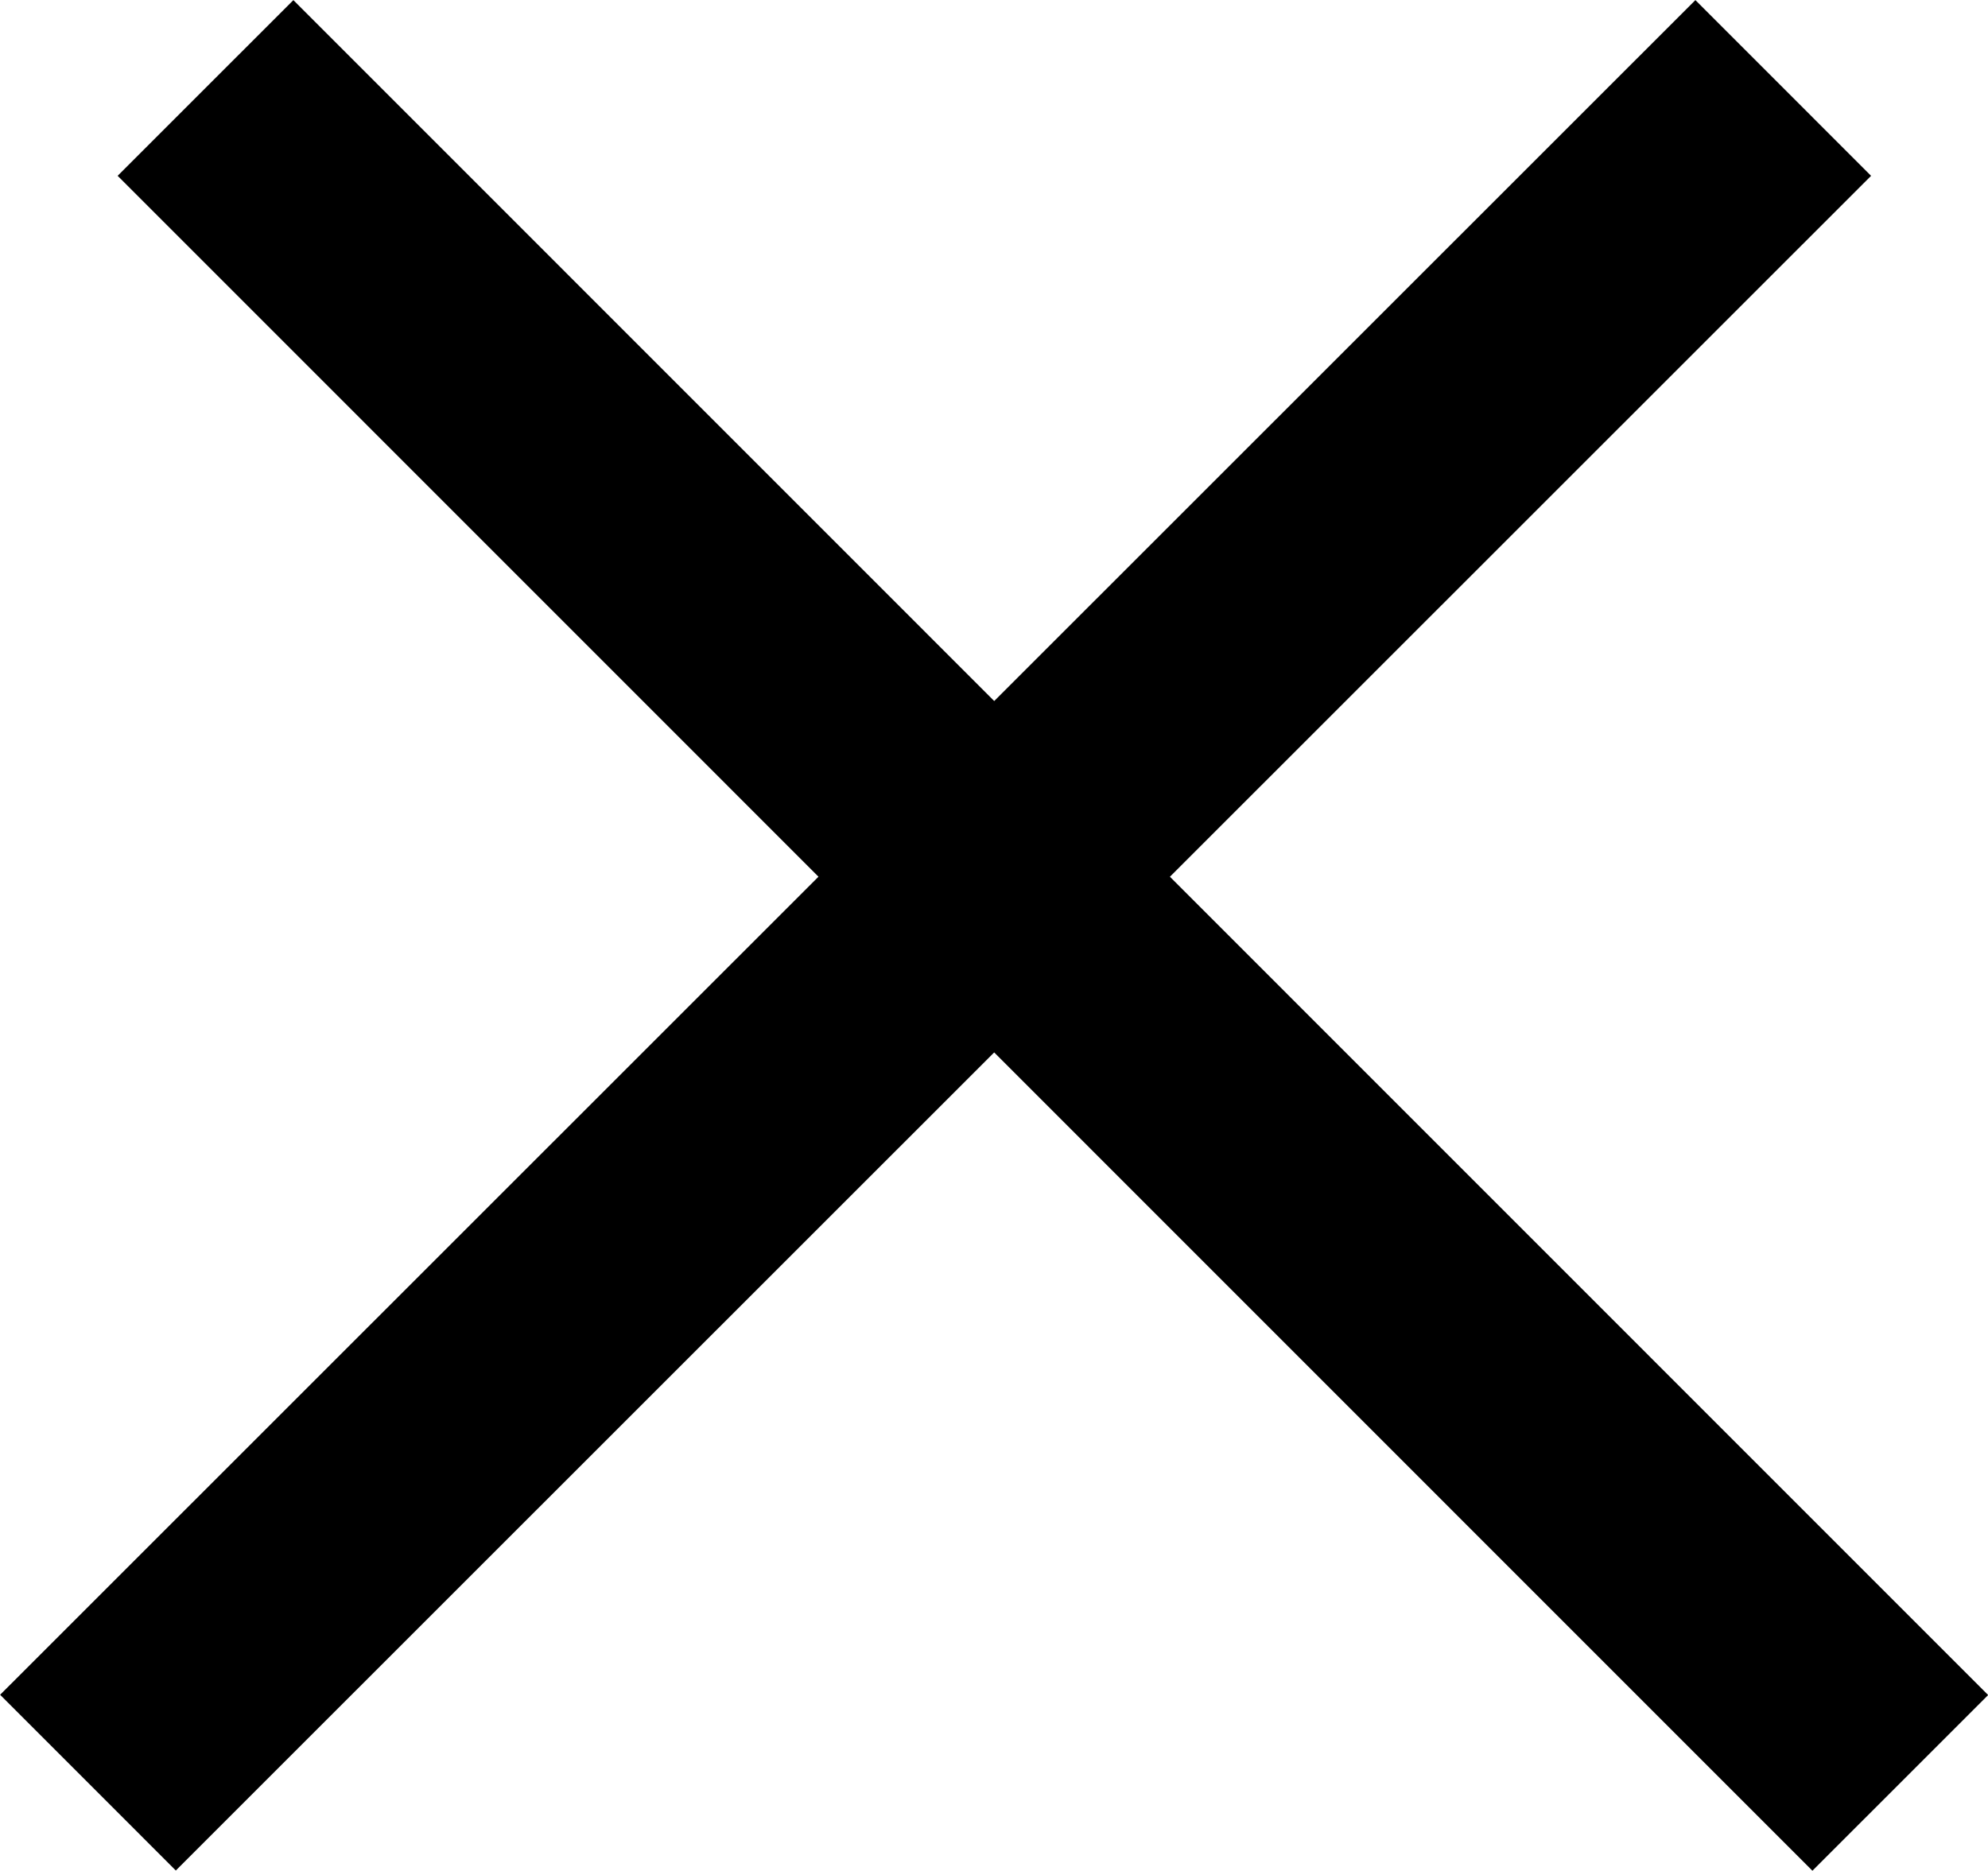 <?xml version="1.0" encoding="utf-8"?>
<!-- Generator: Adobe Illustrator 16.0.4, SVG Export Plug-In . SVG Version: 6.00 Build 0)  -->
<!DOCTYPE svg PUBLIC "-//W3C//DTD SVG 1.1//EN" "http://www.w3.org/Graphics/SVG/1.1/DTD/svg11.dtd">
<svg version="1.1" id="Layer_1" xmlns="http://www.w3.org/2000/svg" xmlns:xlink="http://www.w3.org/1999/xlink" x="0px" y="0px"
	 width="8px" height="7.529px" viewBox="0 0 8 7.529" enable-background="new 0 0 8 7.529" xml:space="preserve">
<g>
	<path fill="none" stroke="#000000" d="M0.827,0.354l6.82,6.821 M0.354,7.174l6.822-6.82"/>
</g>
</svg>
